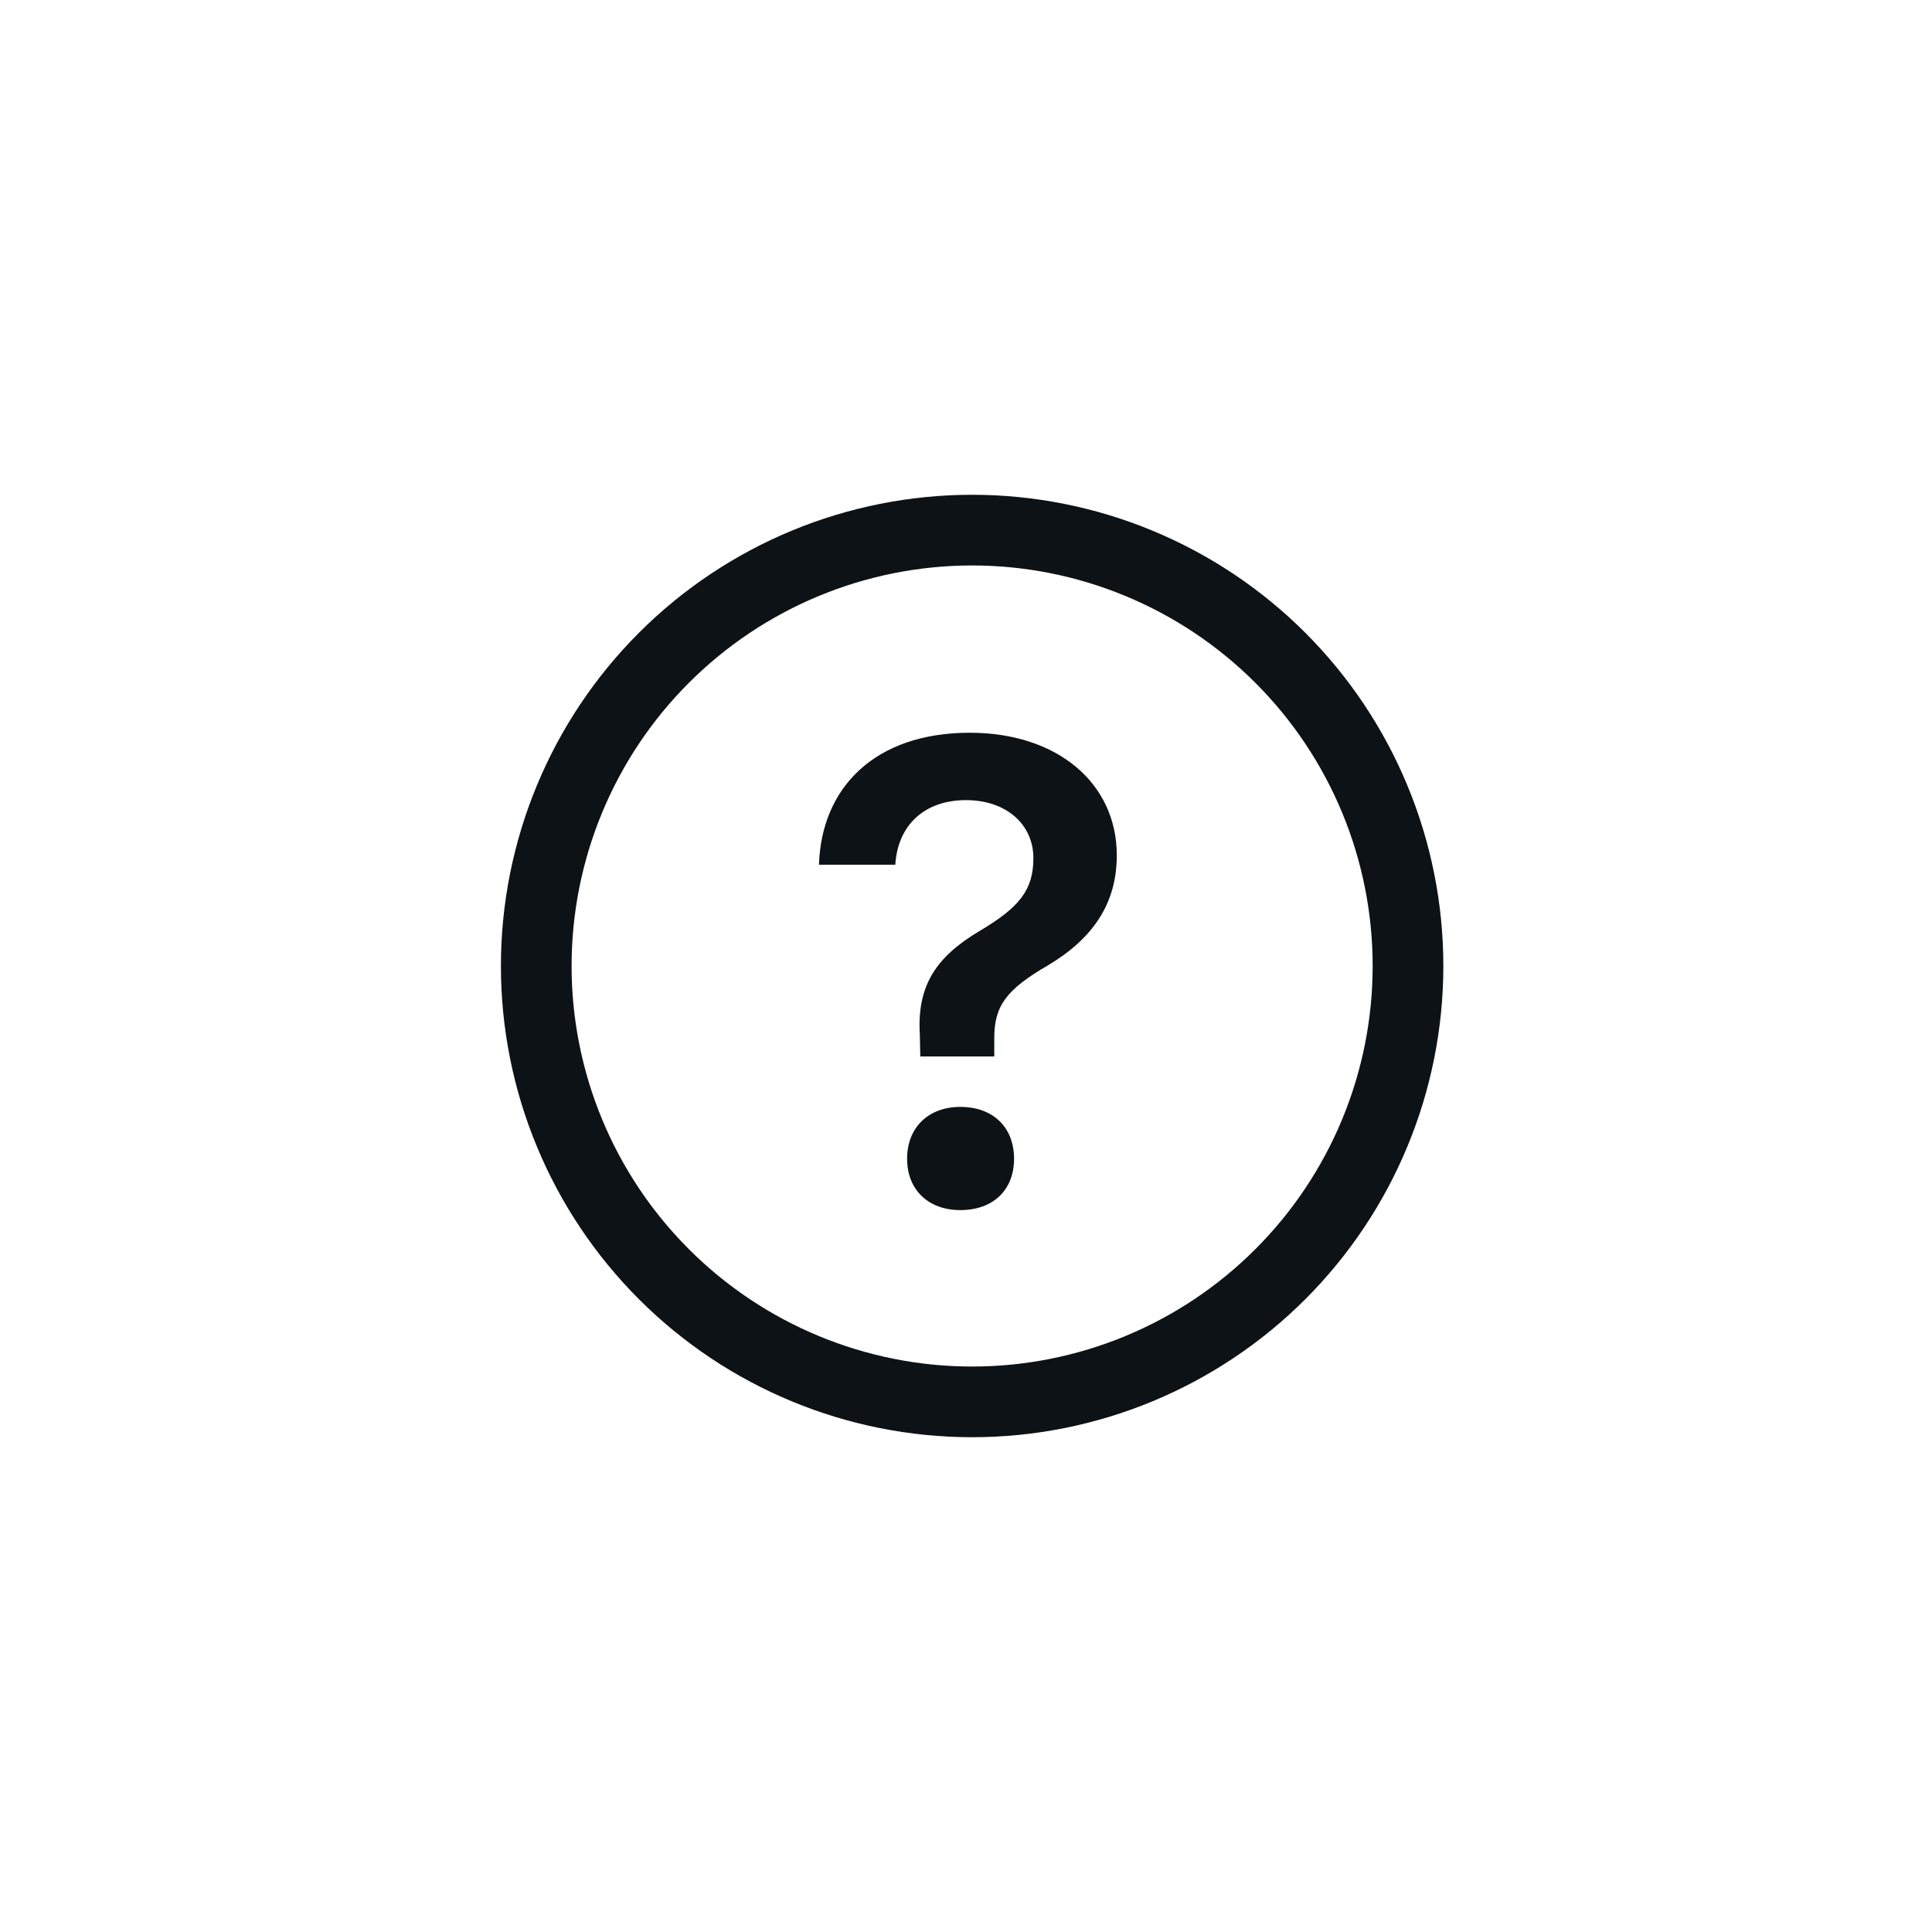 <svg width="41" height="41" viewBox="0 0 41 41" fill="none" xmlns="http://www.w3.org/2000/svg">
<path d="M20.63 30.5C17.978 30.5 15.434 29.446 13.559 27.571C11.684 25.696 10.63 23.152 10.63 20.5C10.63 17.848 11.684 15.304 13.559 13.429C15.434 11.554 17.978 10.5 20.63 10.5C23.282 10.5 25.826 11.554 27.701 13.429C29.576 15.304 30.63 17.848 30.63 20.5C30.63 23.152 29.576 25.696 27.701 27.571C25.826 29.446 23.282 30.5 20.63 30.5ZM20.63 29C22.884 29 25.046 28.105 26.64 26.51C28.235 24.916 29.13 22.754 29.13 20.5C29.13 18.246 28.235 16.084 26.64 14.49C25.046 12.896 22.884 12 20.63 12C18.376 12 16.214 12.896 14.62 14.49C13.025 16.084 12.13 18.246 12.13 20.5C12.13 22.754 13.025 24.916 14.62 26.51C16.214 28.105 18.376 29 20.63 29ZM17.38 18.35C17.43 16.73 18.55 15.55 20.58 15.55C22.45 15.55 23.7 16.63 23.7 18.15C23.7 19.19 23.18 19.92 22.25 20.48C21.35 21 21.1 21.35 21.1 22.03V22.42H19.53L19.52 21.95C19.46 20.93 19.85 20.31 20.8 19.75C21.64 19.25 21.93 18.88 21.93 18.21C21.93 17.5 21.36 16.98 20.5 16.98C19.61 16.98 19.05 17.52 19 18.35H17.37H17.38ZM20.38 25.68C19.7 25.68 19.25 25.25 19.25 24.59C19.25 23.93 19.7 23.49 20.38 23.49C21.08 23.49 21.52 23.93 21.52 24.59C21.52 25.25 21.08 25.68 20.38 25.68Z" fill="#0D1216"/>
</svg>
